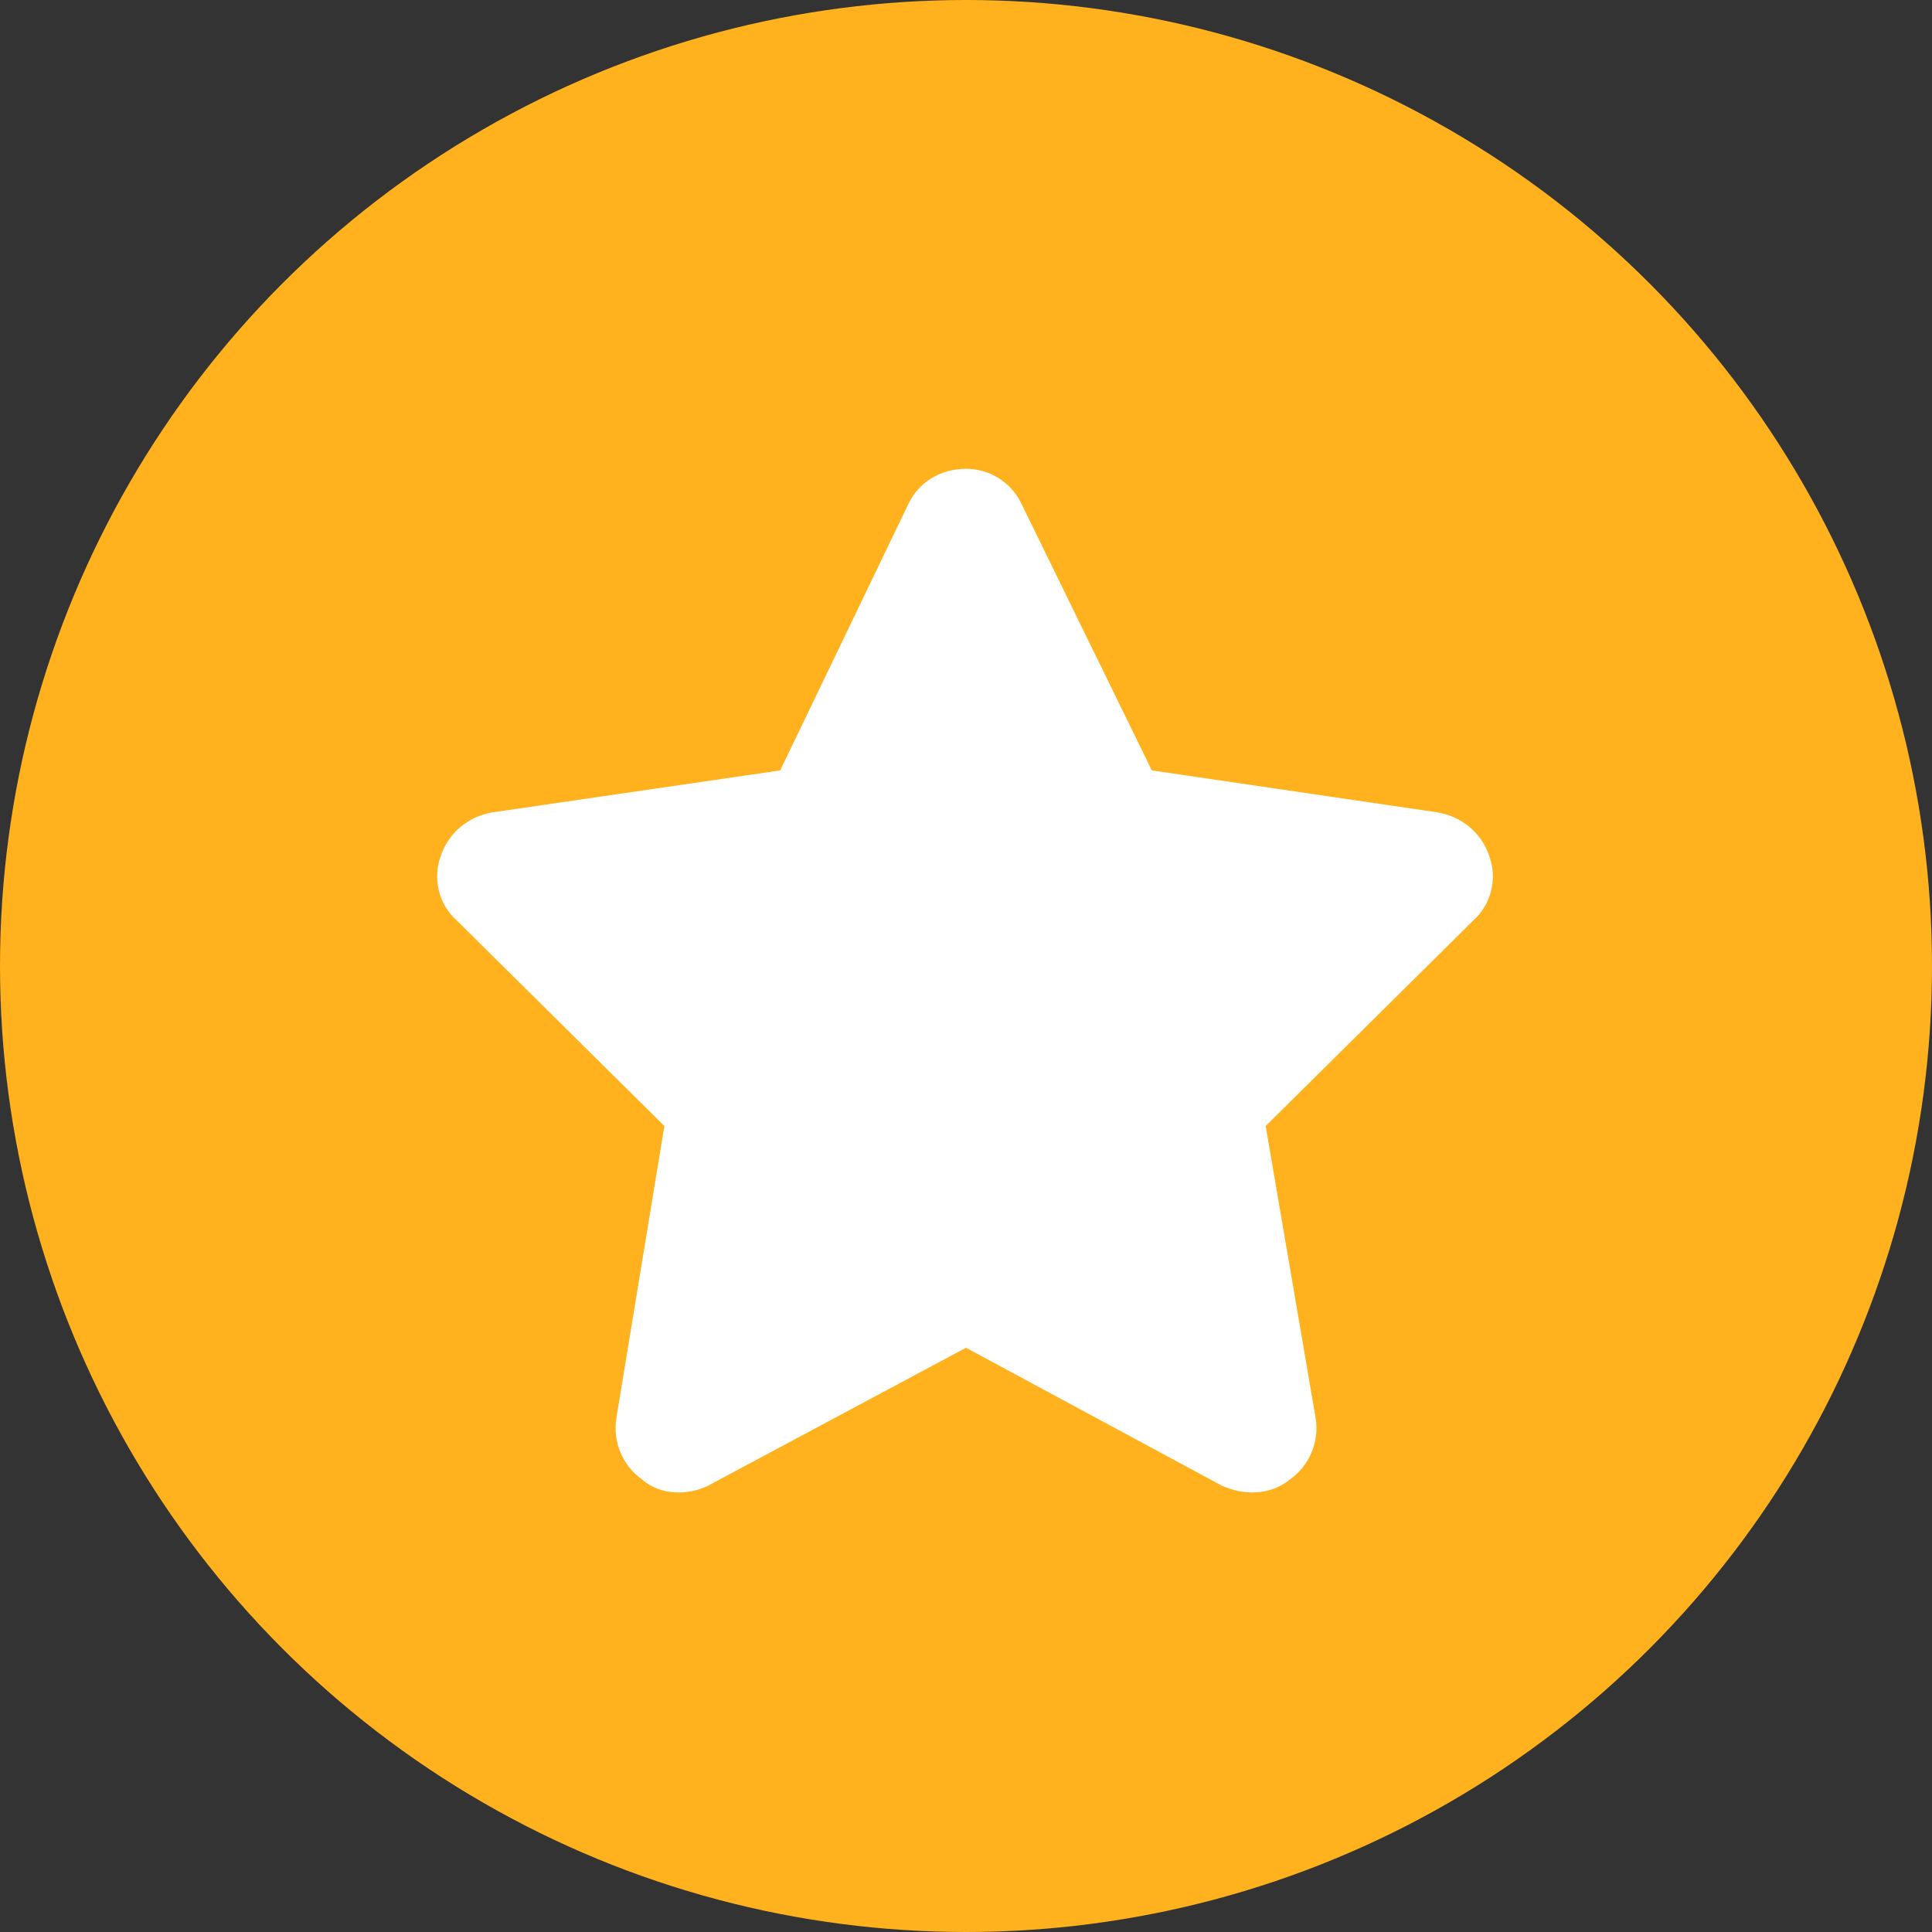 <svg width="17" height="17" viewBox="0 0 17 17" fill="none" xmlns="http://www.w3.org/2000/svg">
<rect x="0" y="0" width="17" height="17" fill="#333333" stroke="none"/>
<circle cx="8.5" cy="8.5" r="8.5" fill="#FFB21D"/>
<path d="M10.135 6.779L12.648 7.148C12.859 7.184 13.035 7.324 13.105 7.535C13.176 7.729 13.123 7.957 12.965 8.098L11.137 9.908L11.576 12.475C11.611 12.685 11.523 12.896 11.348 13.02C11.172 13.16 10.943 13.16 10.75 13.072L8.5 11.859L6.232 13.072C6.057 13.16 5.811 13.16 5.652 13.02C5.477 12.896 5.389 12.685 5.424 12.475L5.846 9.908L4.018 8.098C3.859 7.957 3.807 7.729 3.877 7.535C3.947 7.324 4.123 7.184 4.334 7.148L6.865 6.779L7.99 4.441C8.078 4.248 8.271 4.125 8.5 4.125C8.711 4.125 8.904 4.248 8.992 4.441L10.135 6.779Z" fill="white"/>
</svg>
